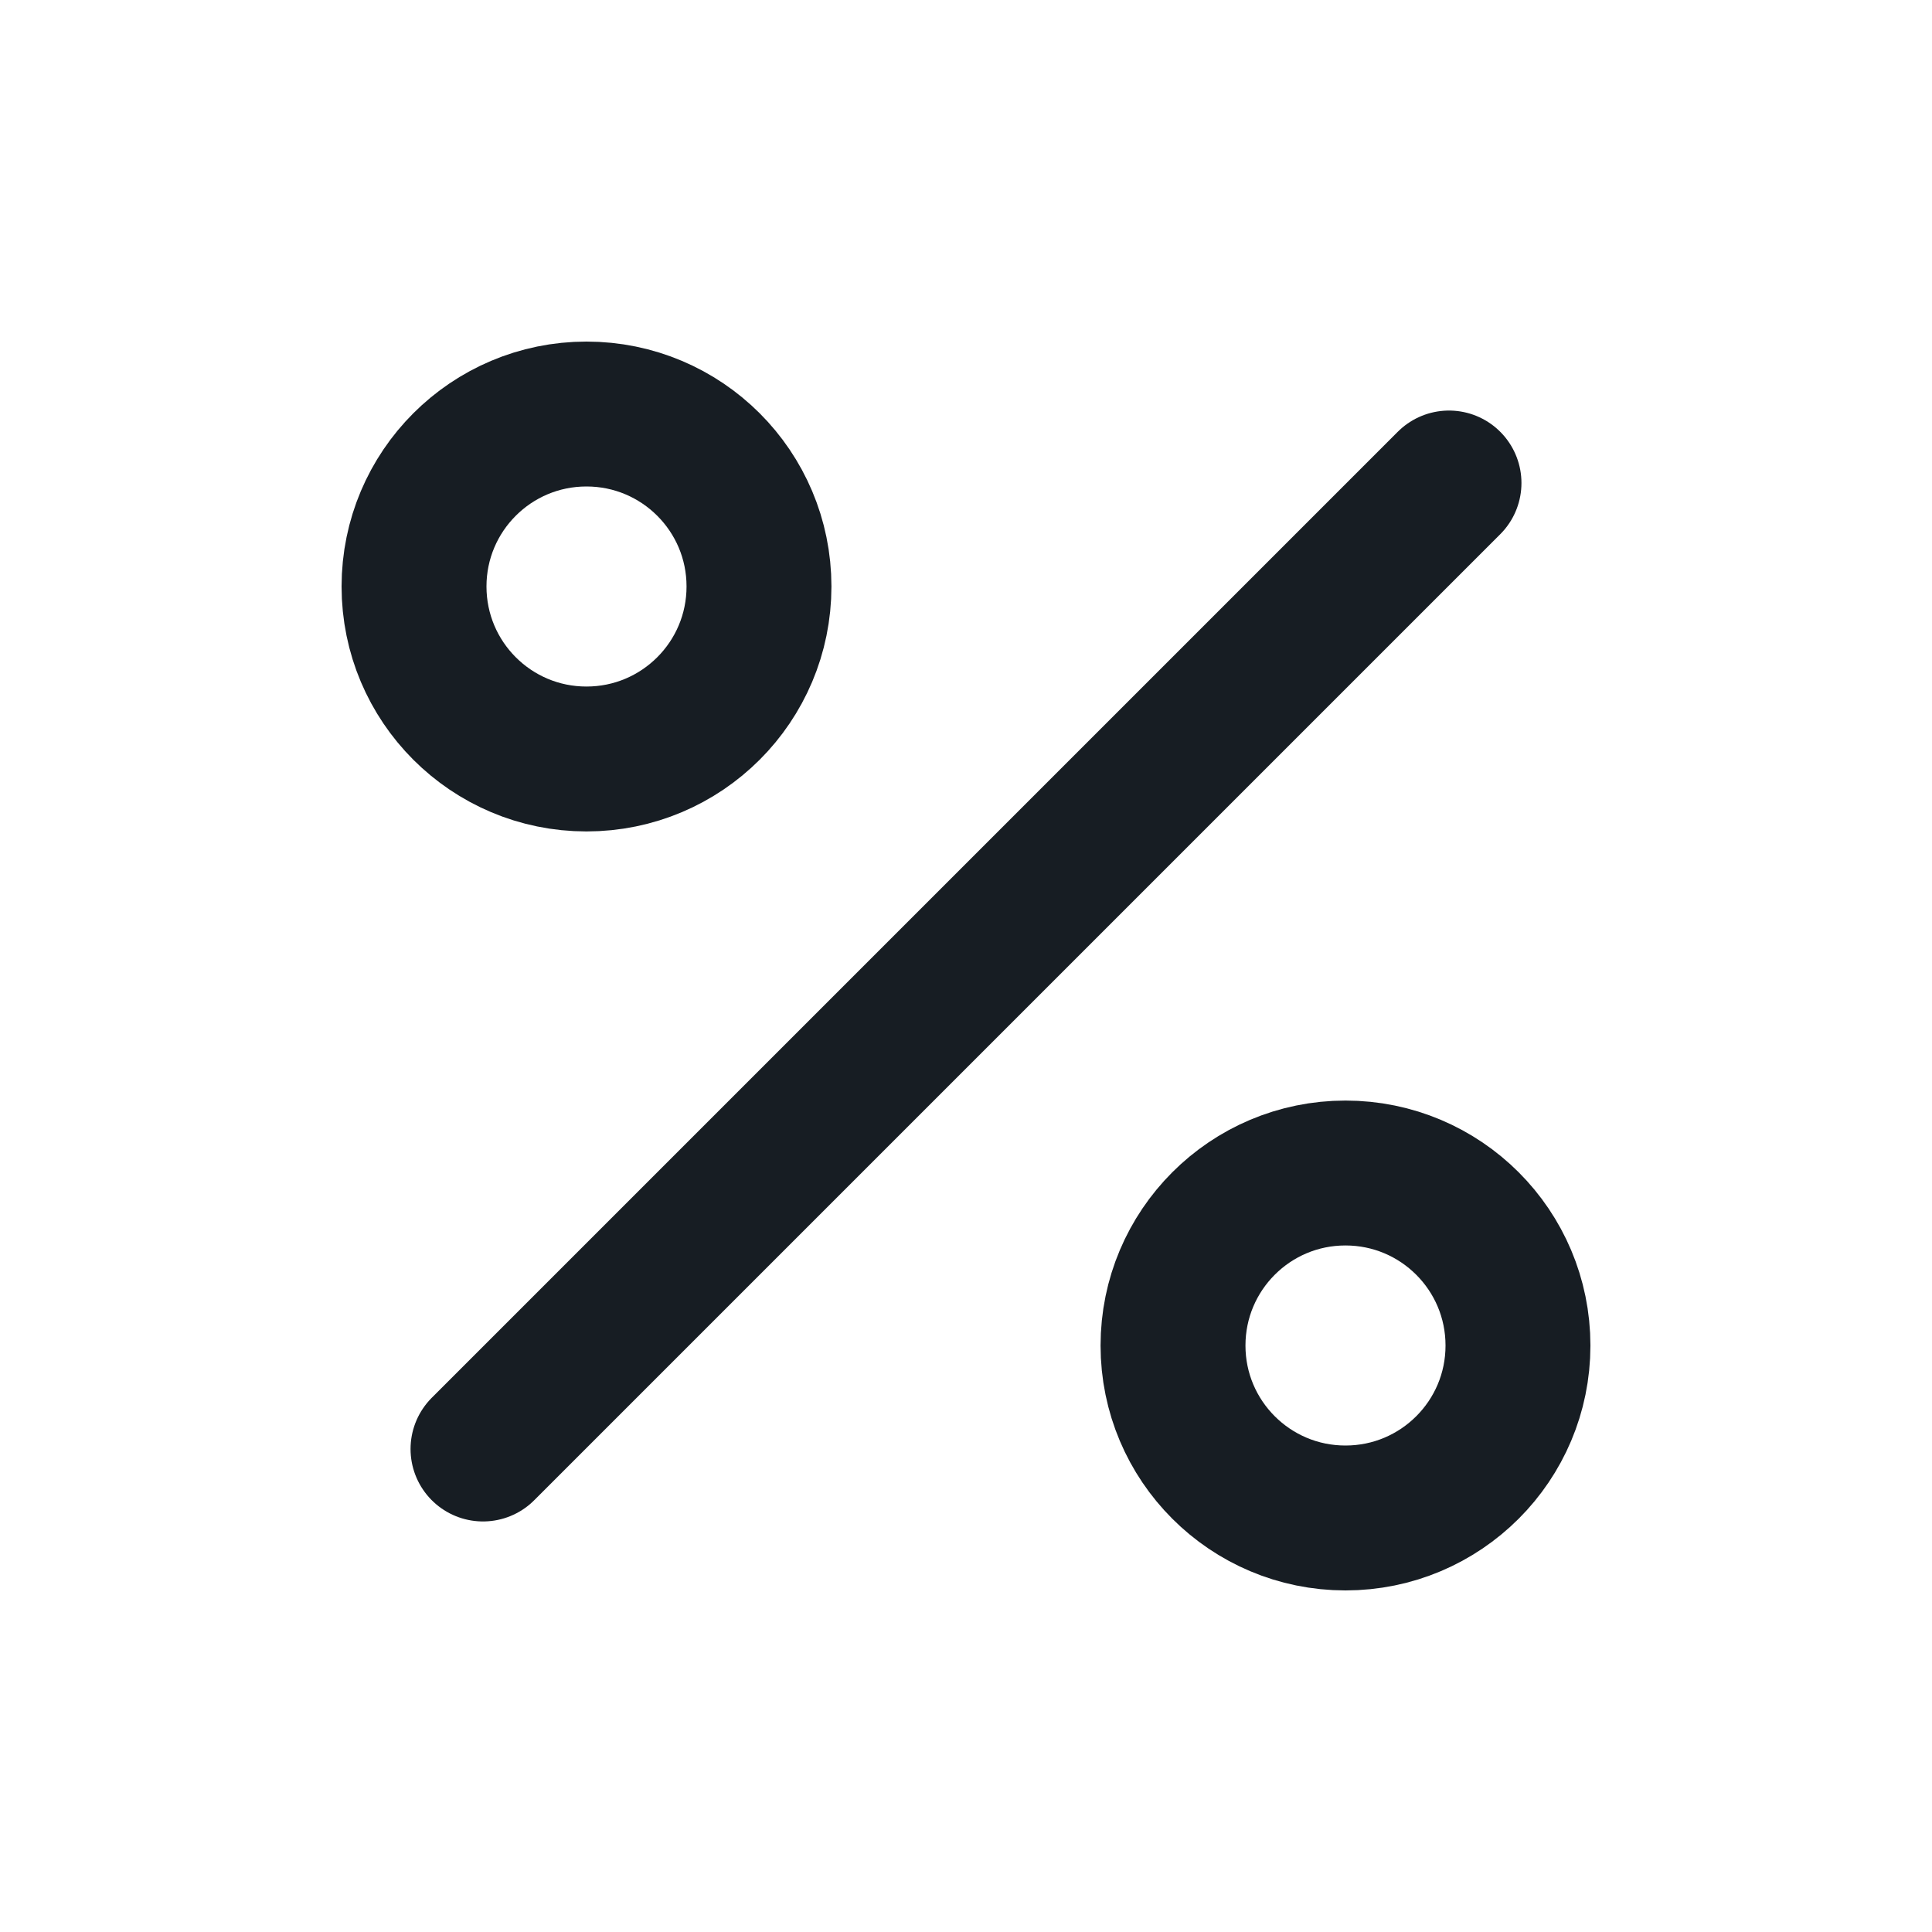 <svg width="20" height="20" viewBox="0, 0, 20, 20" style="fill:none;" xmlns="http://www.w3.org/2000/svg" xmlns:xlink="http://www.w3.org/1999/xlink" xmlns:xml="http://www.w3.org/XML/1998/namespace" version="1.1"><path d="M15 5 L5 15" stroke-width="1.5" stroke-linecap="round" stroke-linejoin="round" style="stroke:#171D23;" /><path d="M6.071 7.857 C7.058 7.857 7.857 7.058 7.857 6.071 C7.857 5.085 7.058 4.286 6.071 4.286 C5.085 4.286 4.286 5.085 4.286 6.071 C4.286 7.058 5.085 7.857 6.071 7.857 z" stroke-width="1.5" stroke-linecap="round" stroke-linejoin="round" style="stroke:#171D23;" /><path d="M13.928 15.714 C14.915 15.714 15.714 14.915 15.714 13.929 C15.714 12.942 14.915 12.143 13.928 12.143 C12.942 12.143 12.143 12.942 12.143 13.929 C12.143 14.915 12.942 15.714 13.928 15.714 z" stroke-width="1.5" stroke-linecap="round" stroke-linejoin="round" style="stroke:#171D23;" /></svg>